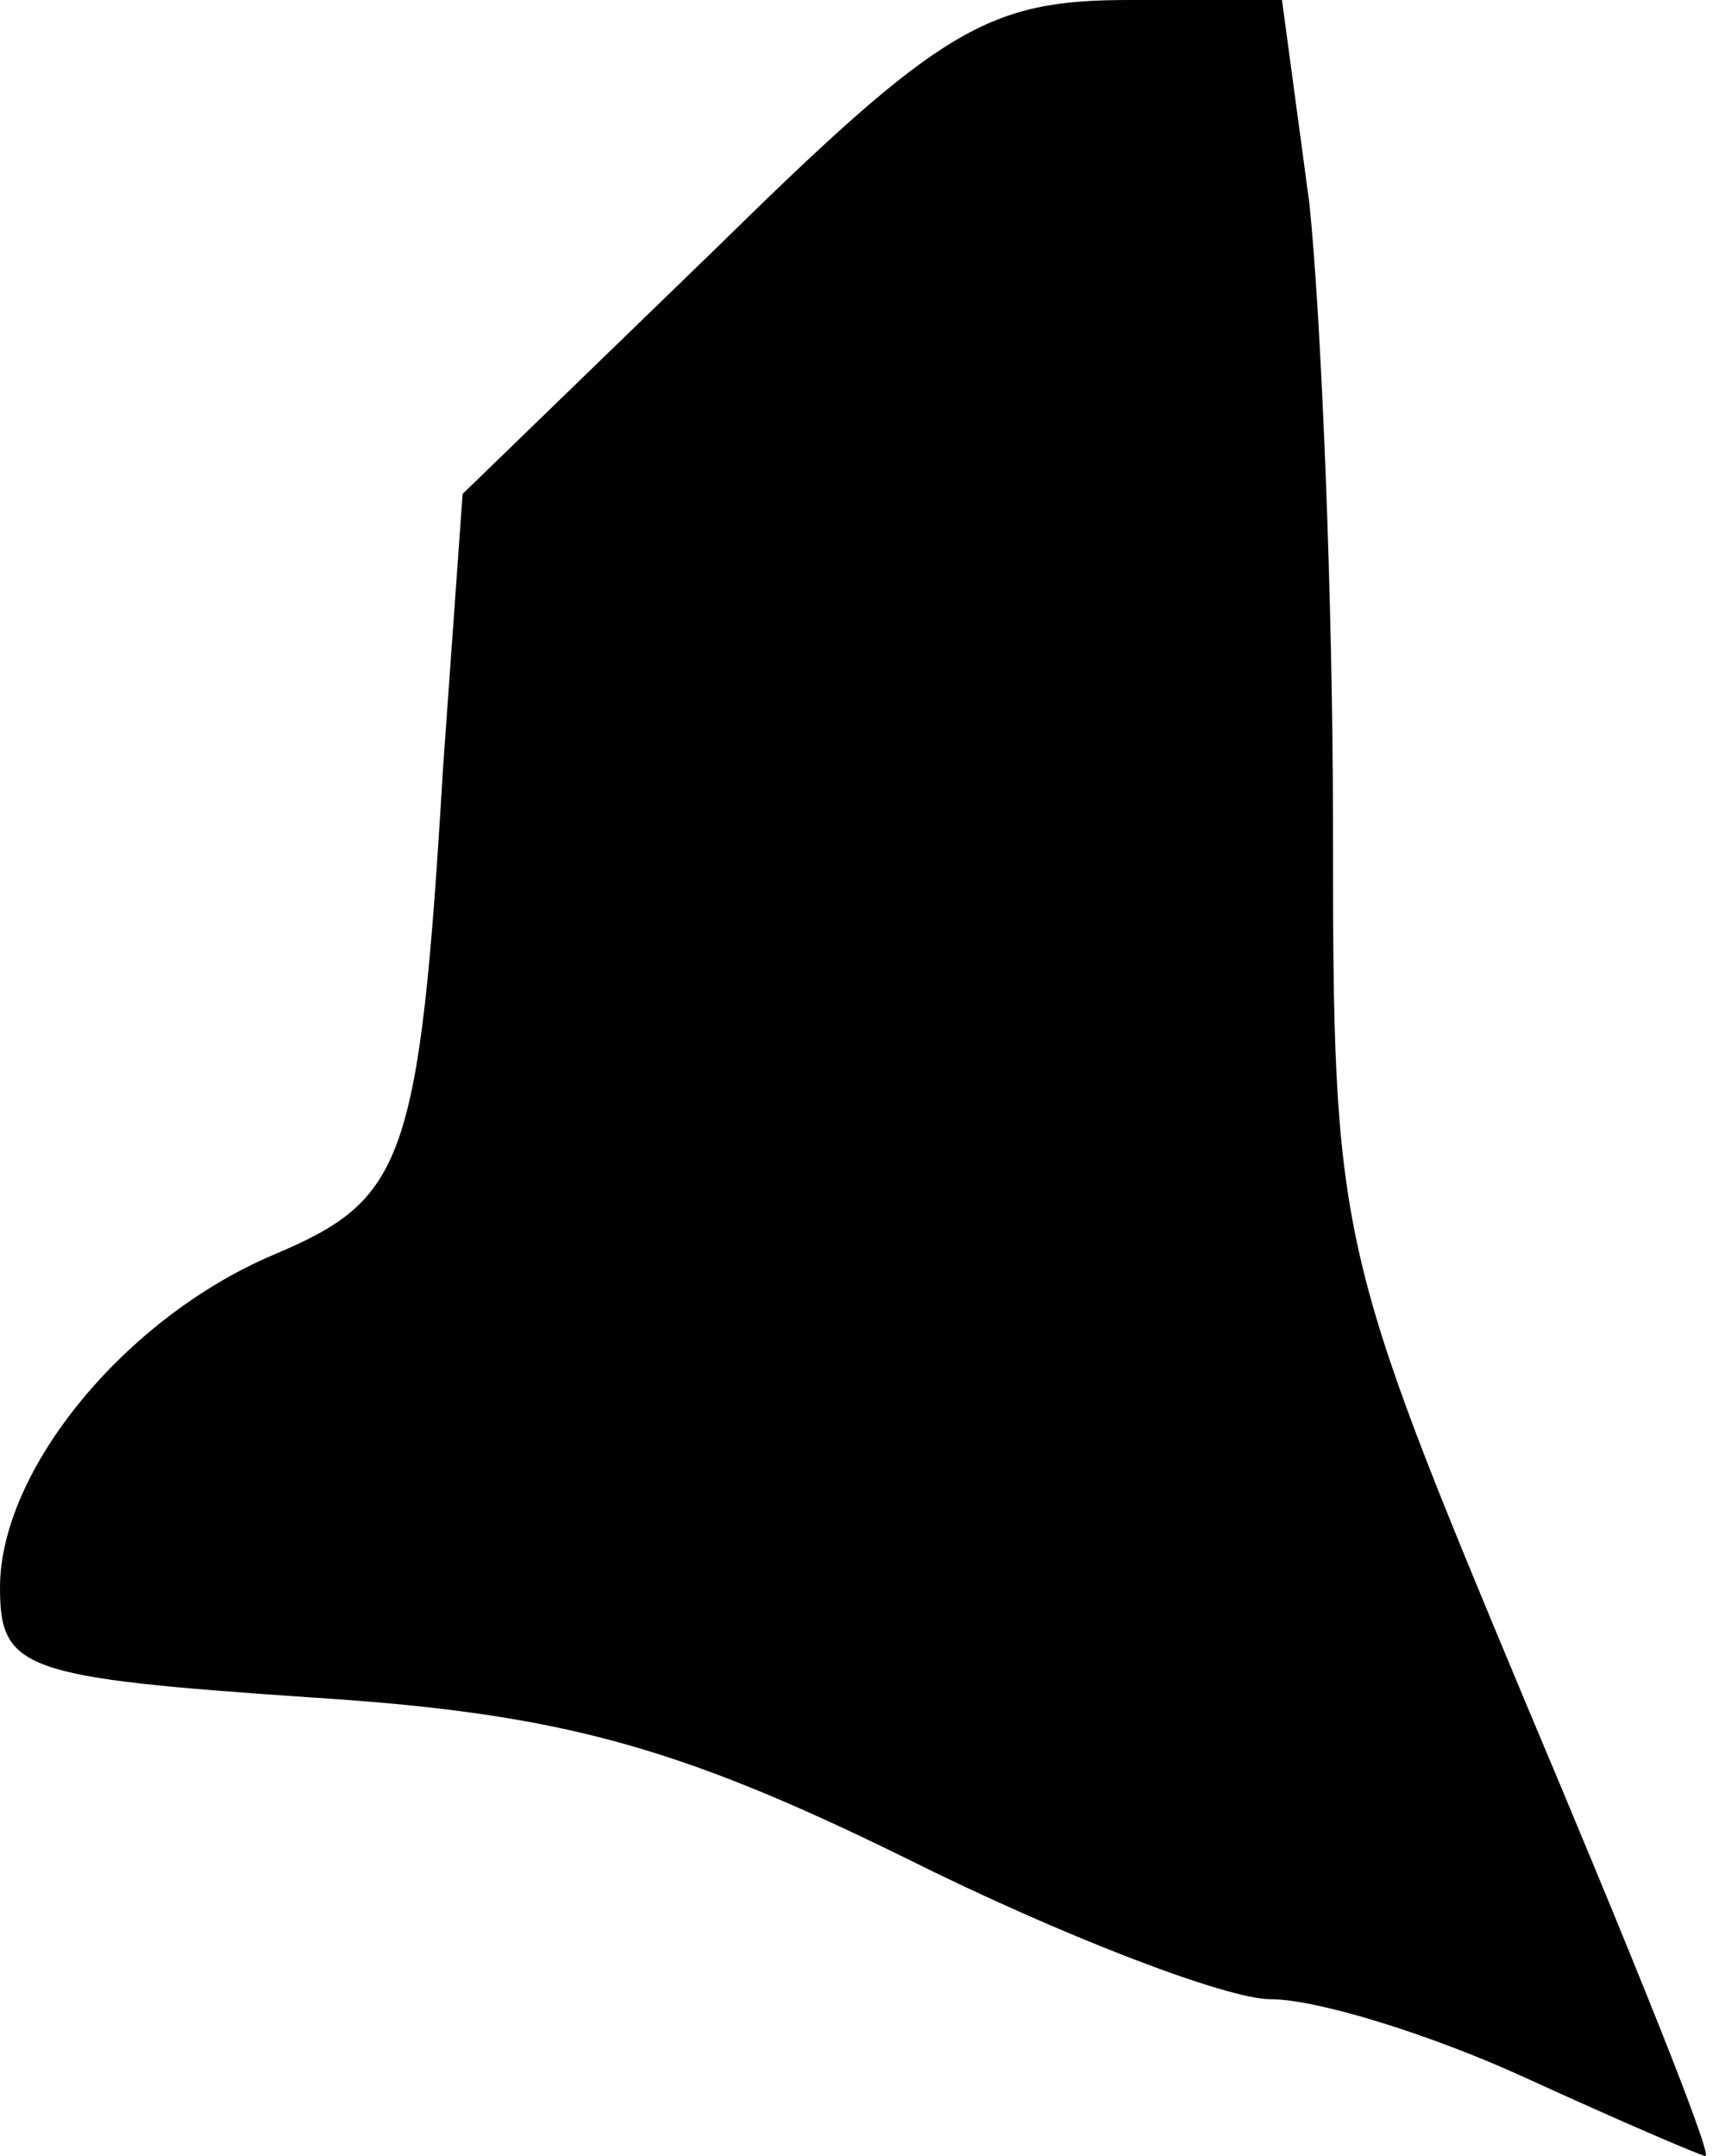 <?xml version="1.0" standalone="no"?>
<!DOCTYPE svg PUBLIC "-//W3C//DTD SVG 20010904//EN"
 "http://www.w3.org/TR/2001/REC-SVG-20010904/DTD/svg10.dtd">
<svg version="1.0" xmlns="http://www.w3.org/2000/svg"
 width="44pt" height="55pt" viewBox="0 0 44 55"
 preserveAspectRatio="xMidYMid meet">
<g transform="translate(0,55) scale(0.1,-0.1)"
fill="#000000" stroke="none">
<path fill="#000000" stroke="none" d="M183 487 l-65 -63 -5 -70 c-6 -101 -10
-110 -43 -124 -38 -16 -70 -55 -70 -85 0 -21 6 -23 79 -28 63 -4 93 -12 152
-41 40 -20 82 -36 93 -36 12 0 41 -9 65 -20 24 -11 45 -20 46 -20 2 0 -19 52
-46 116 -48 115 -49 118 -49 223 0 58 -3 130 -6 159 l-7 52 -39 0 c-36 0 -48
-7 -105 -63z"/>
</g>
</svg>
